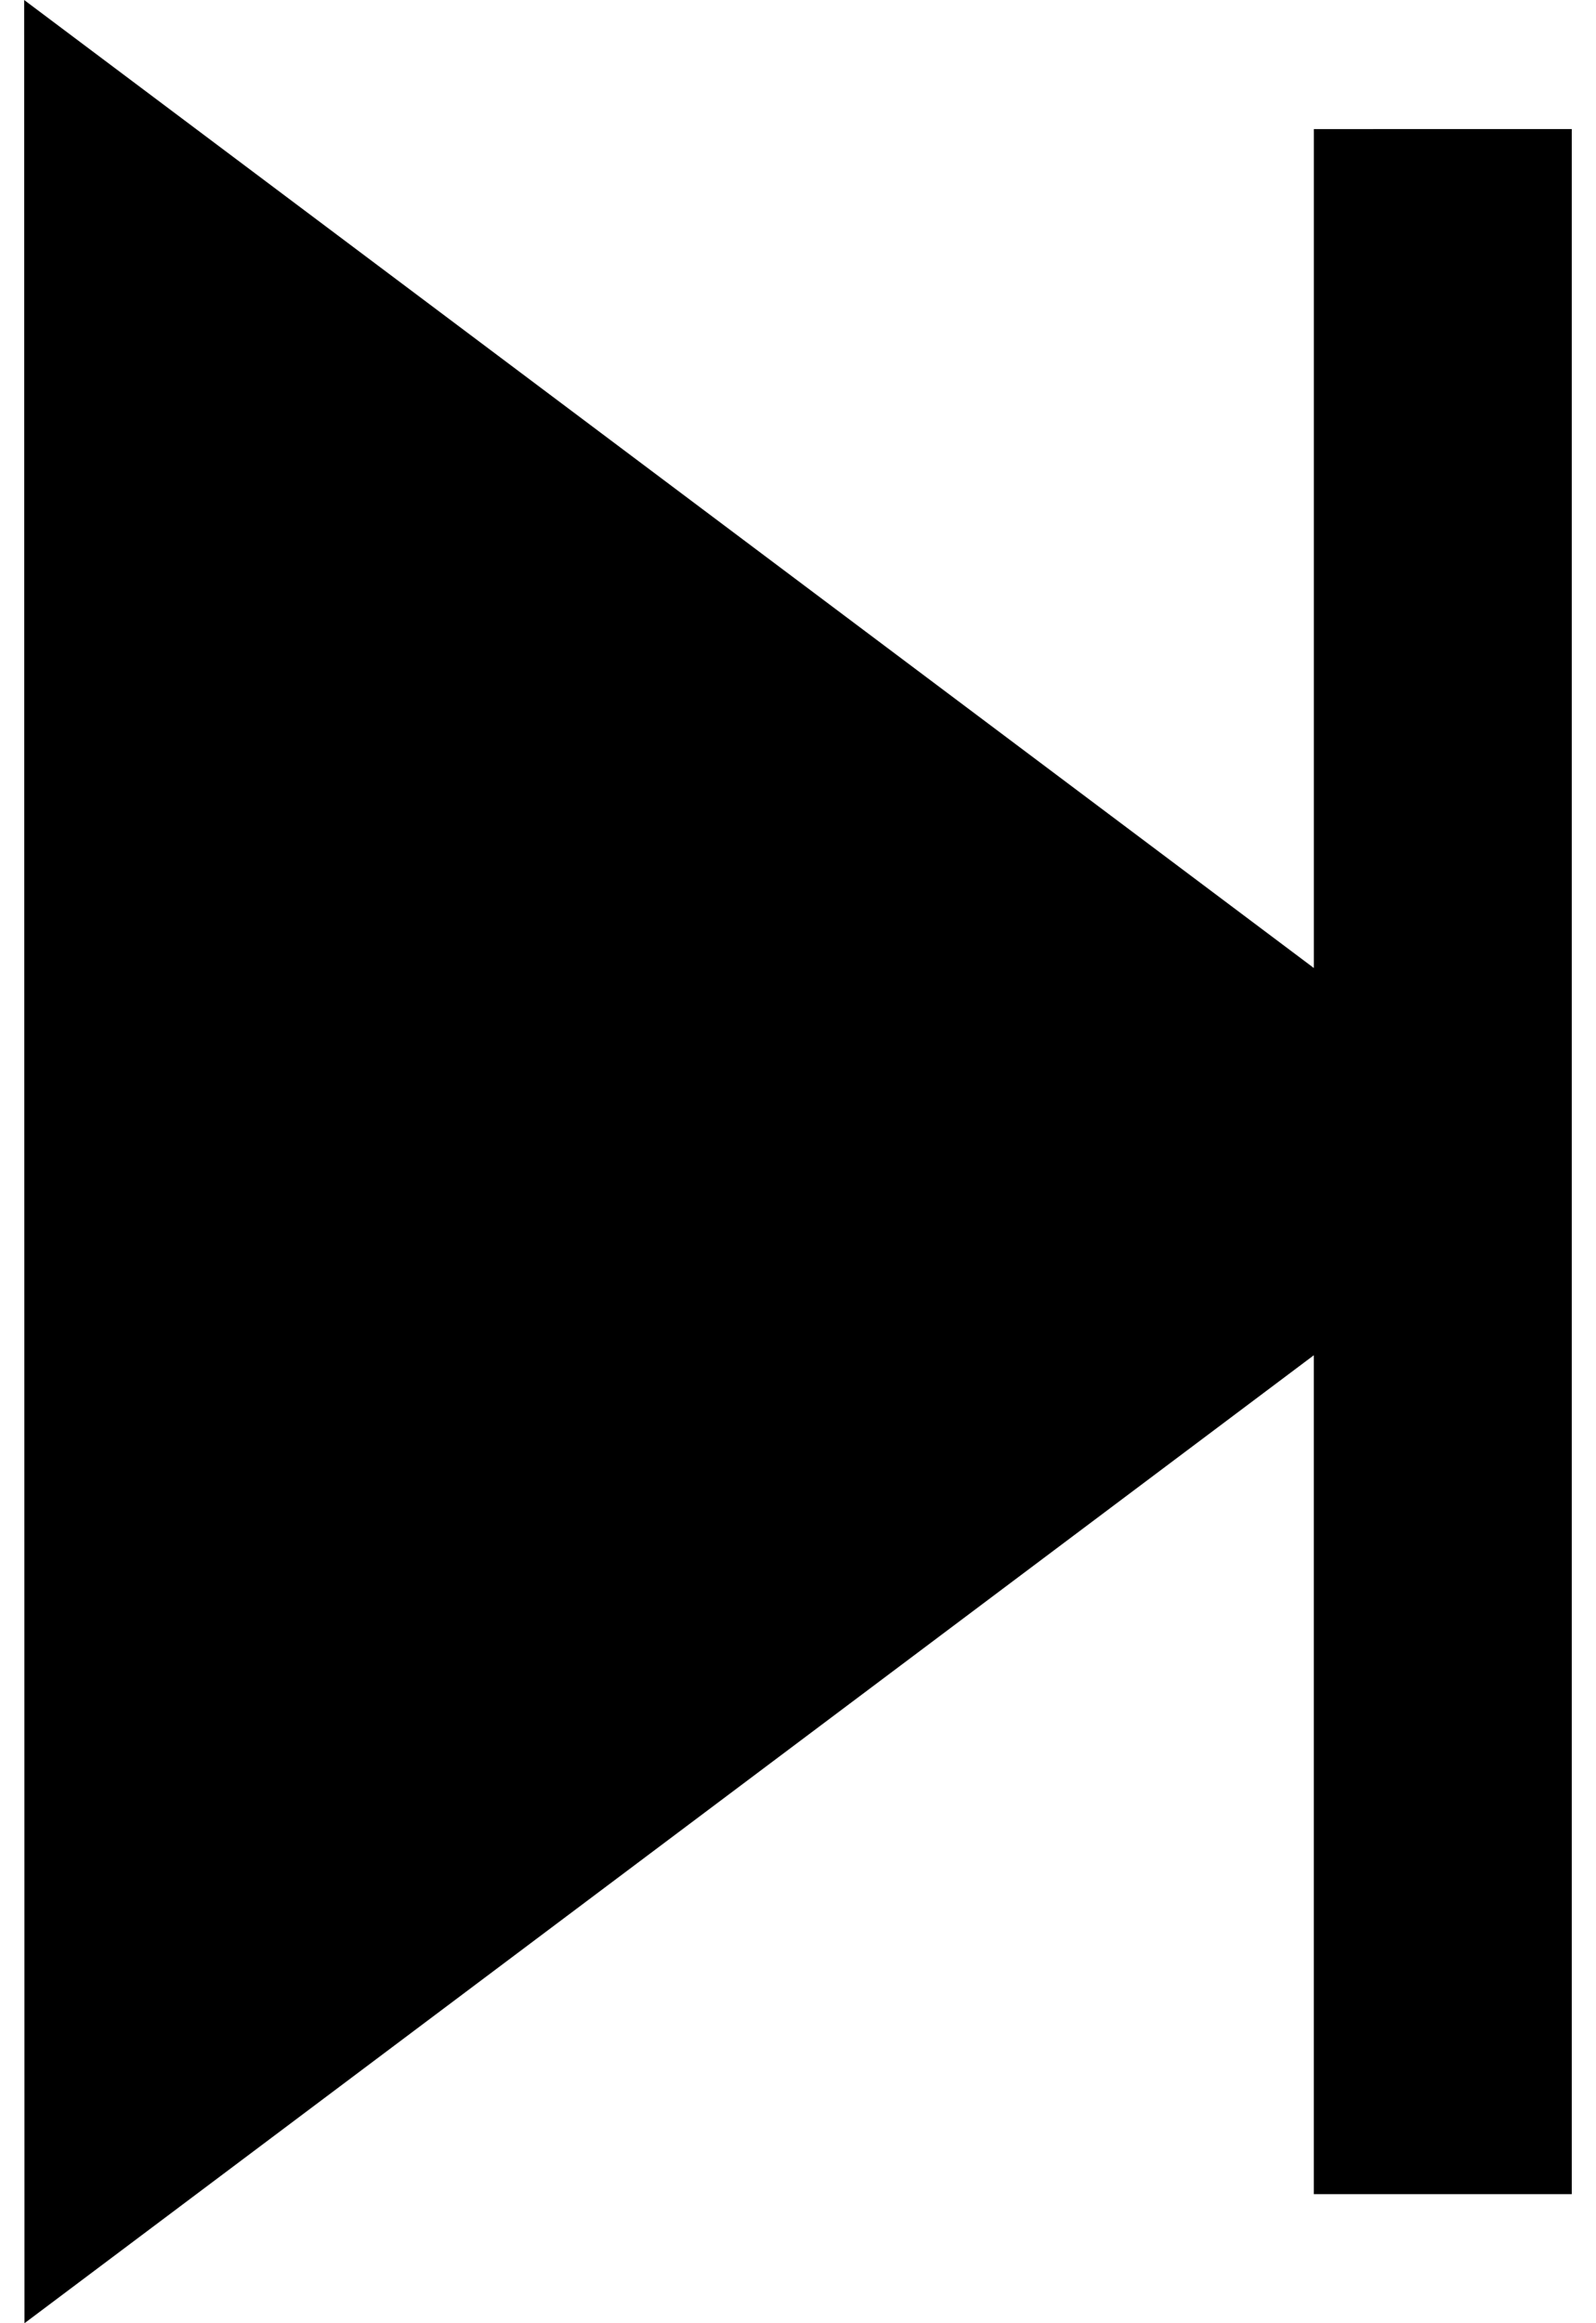 <!-- Generated by IcoMoon.io -->
<svg version="1.1" xmlns="http://www.w3.org/2000/svg" width="44" height="64" viewBox="0 0 44 64">
<title>timeline-forward</title>
<path d="M36.222 3.556v23.111l-35.556-26.667 0.009 64 35.546-26.666v23.11h7.111v-56.889z"></path>
</svg>
